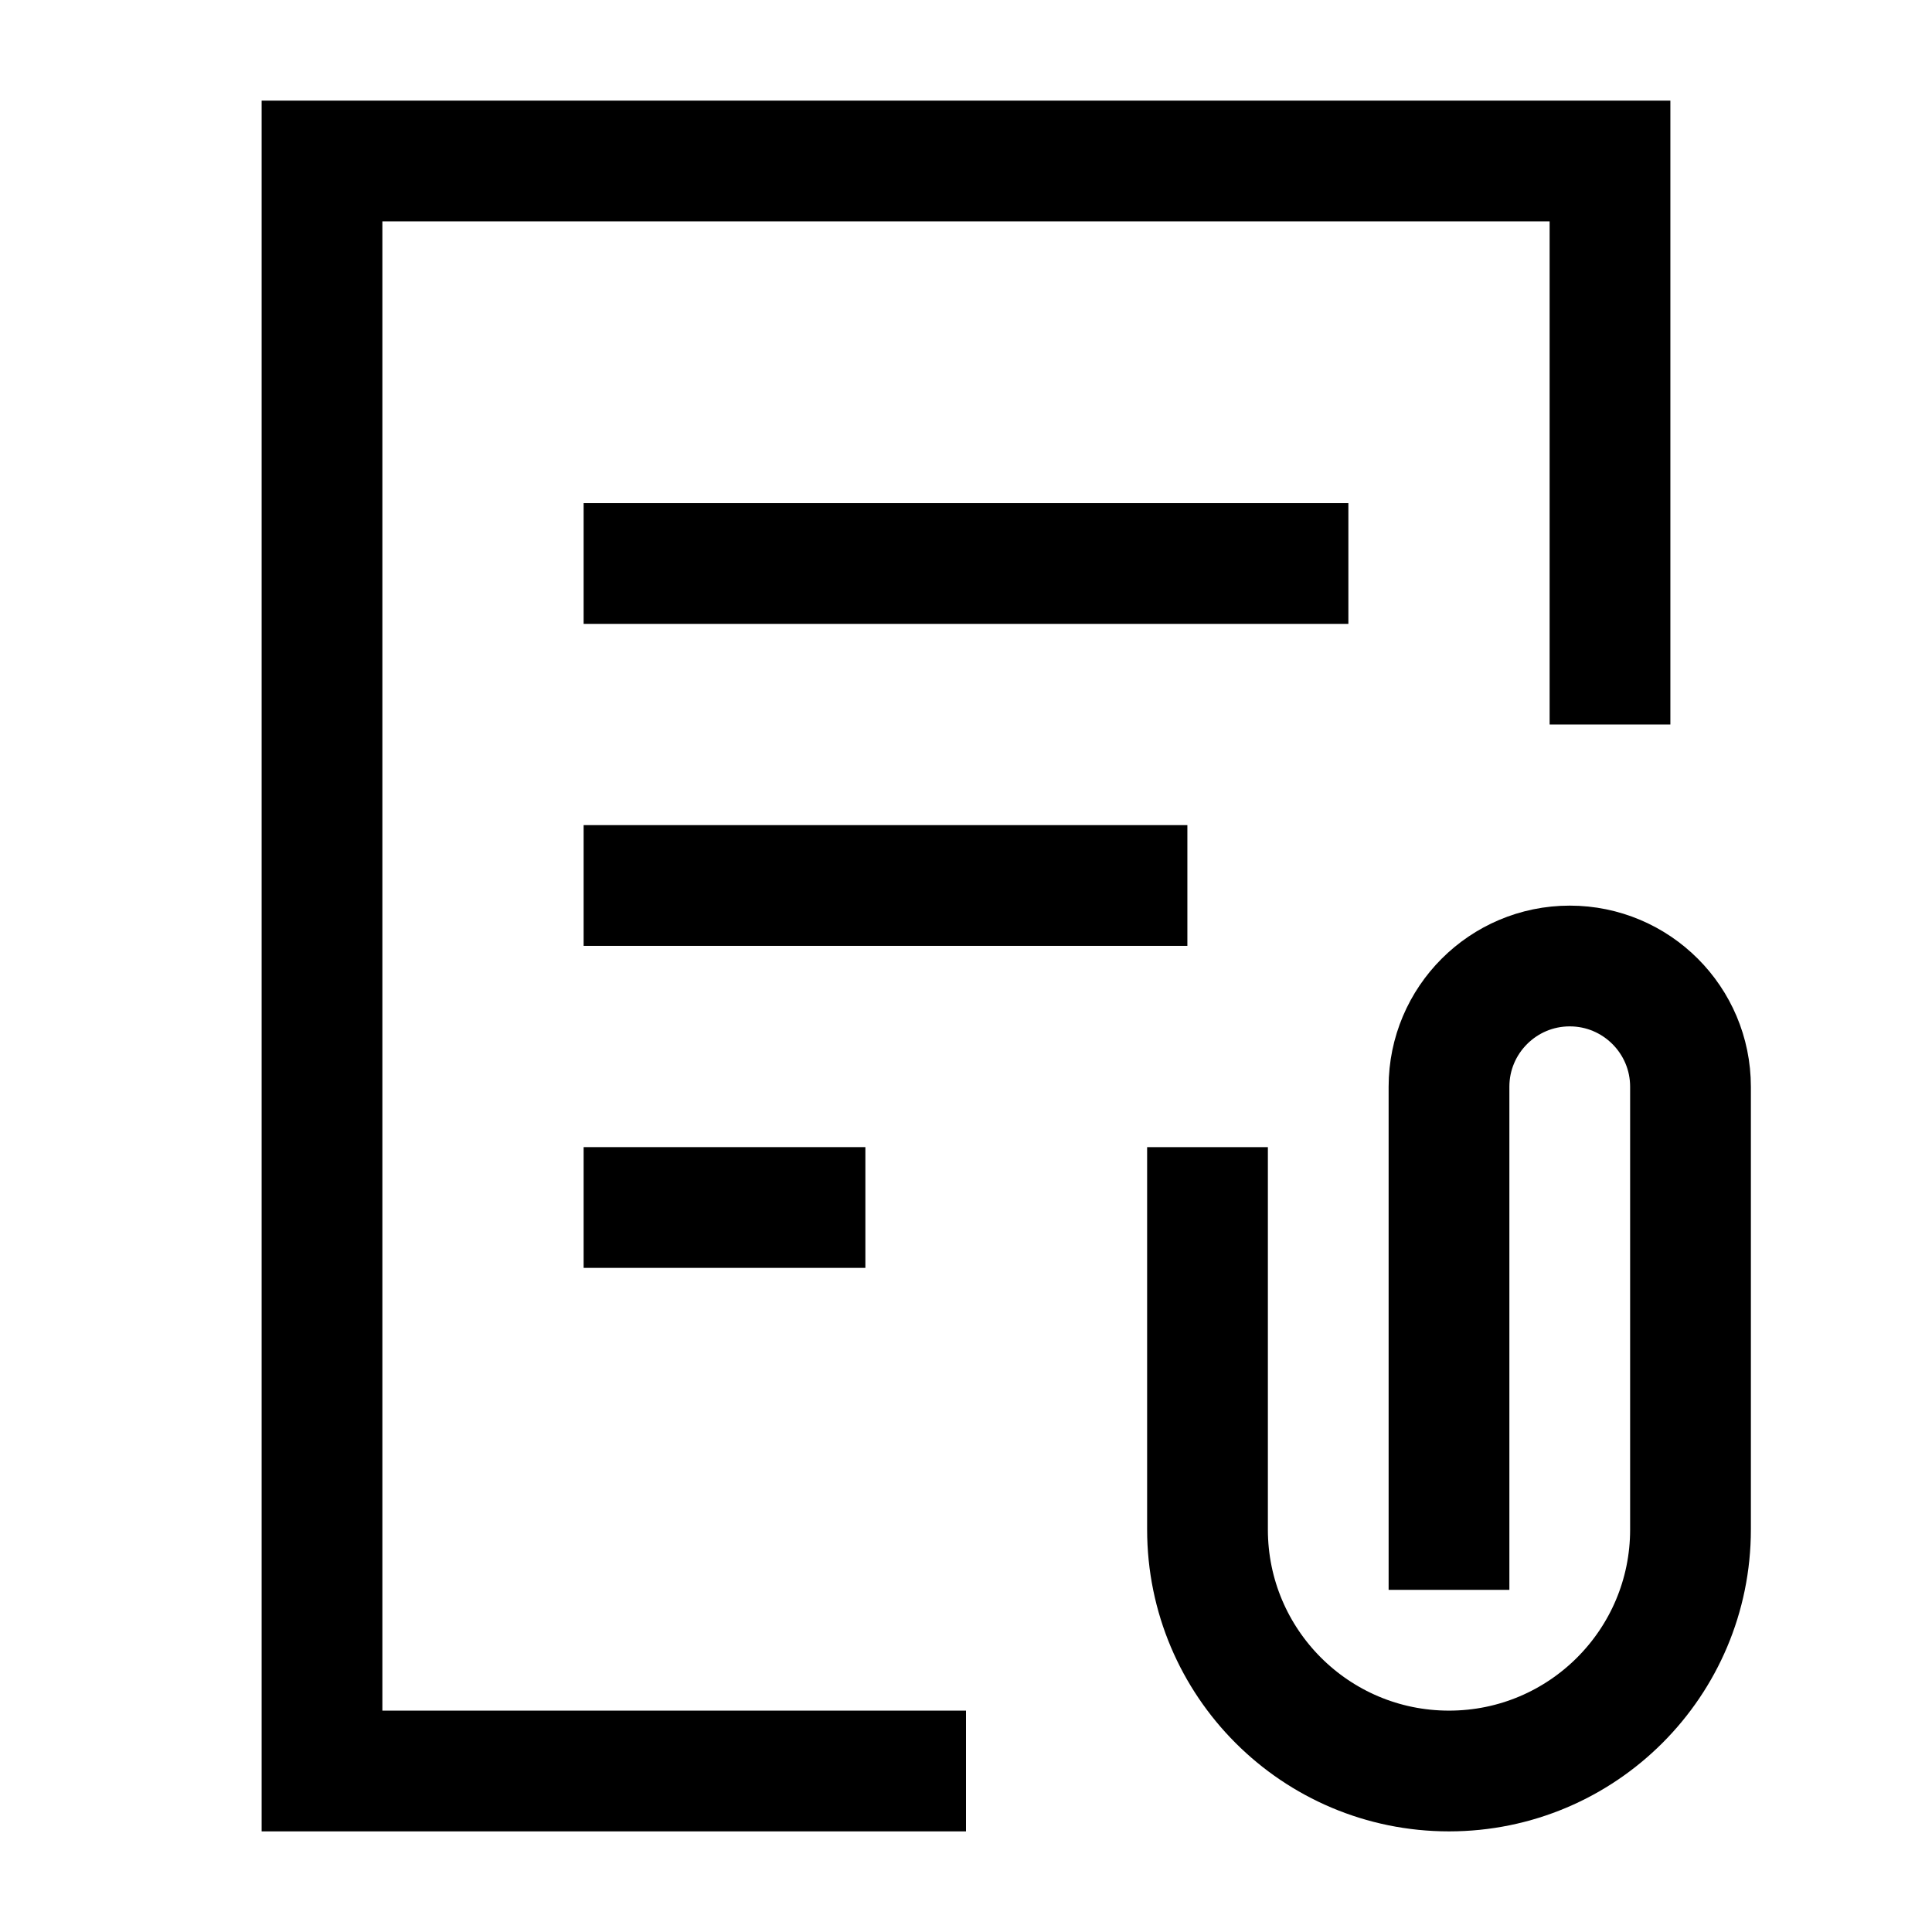 <svg width="24" height="24" viewBox="0 0 24 24" fill="none" xmlns="http://www.w3.org/2000/svg">
<path d="M20 9V2H4V22H12" stroke="black" style="stroke:black;stroke-opacity:1;" stroke-width="1.5" />
<path d="M14 11H8M10 15H8M16 7H8" stroke="black" style="stroke:black;stroke-opacity:1;" stroke-width="1.5" stroke-linecap="square"/>
<path d="M18 19V13.5C18 12.672 18.672 12 19.5 12C20.328 12 21 12.672 21 13.5V19C21 20.657 19.657 22 18 22C16.343 22 15 20.657 15 19V15" stroke="black" style="stroke:black;stroke-opacity:1;" stroke-width="1.5" stroke-linecap="square" />
</svg>
